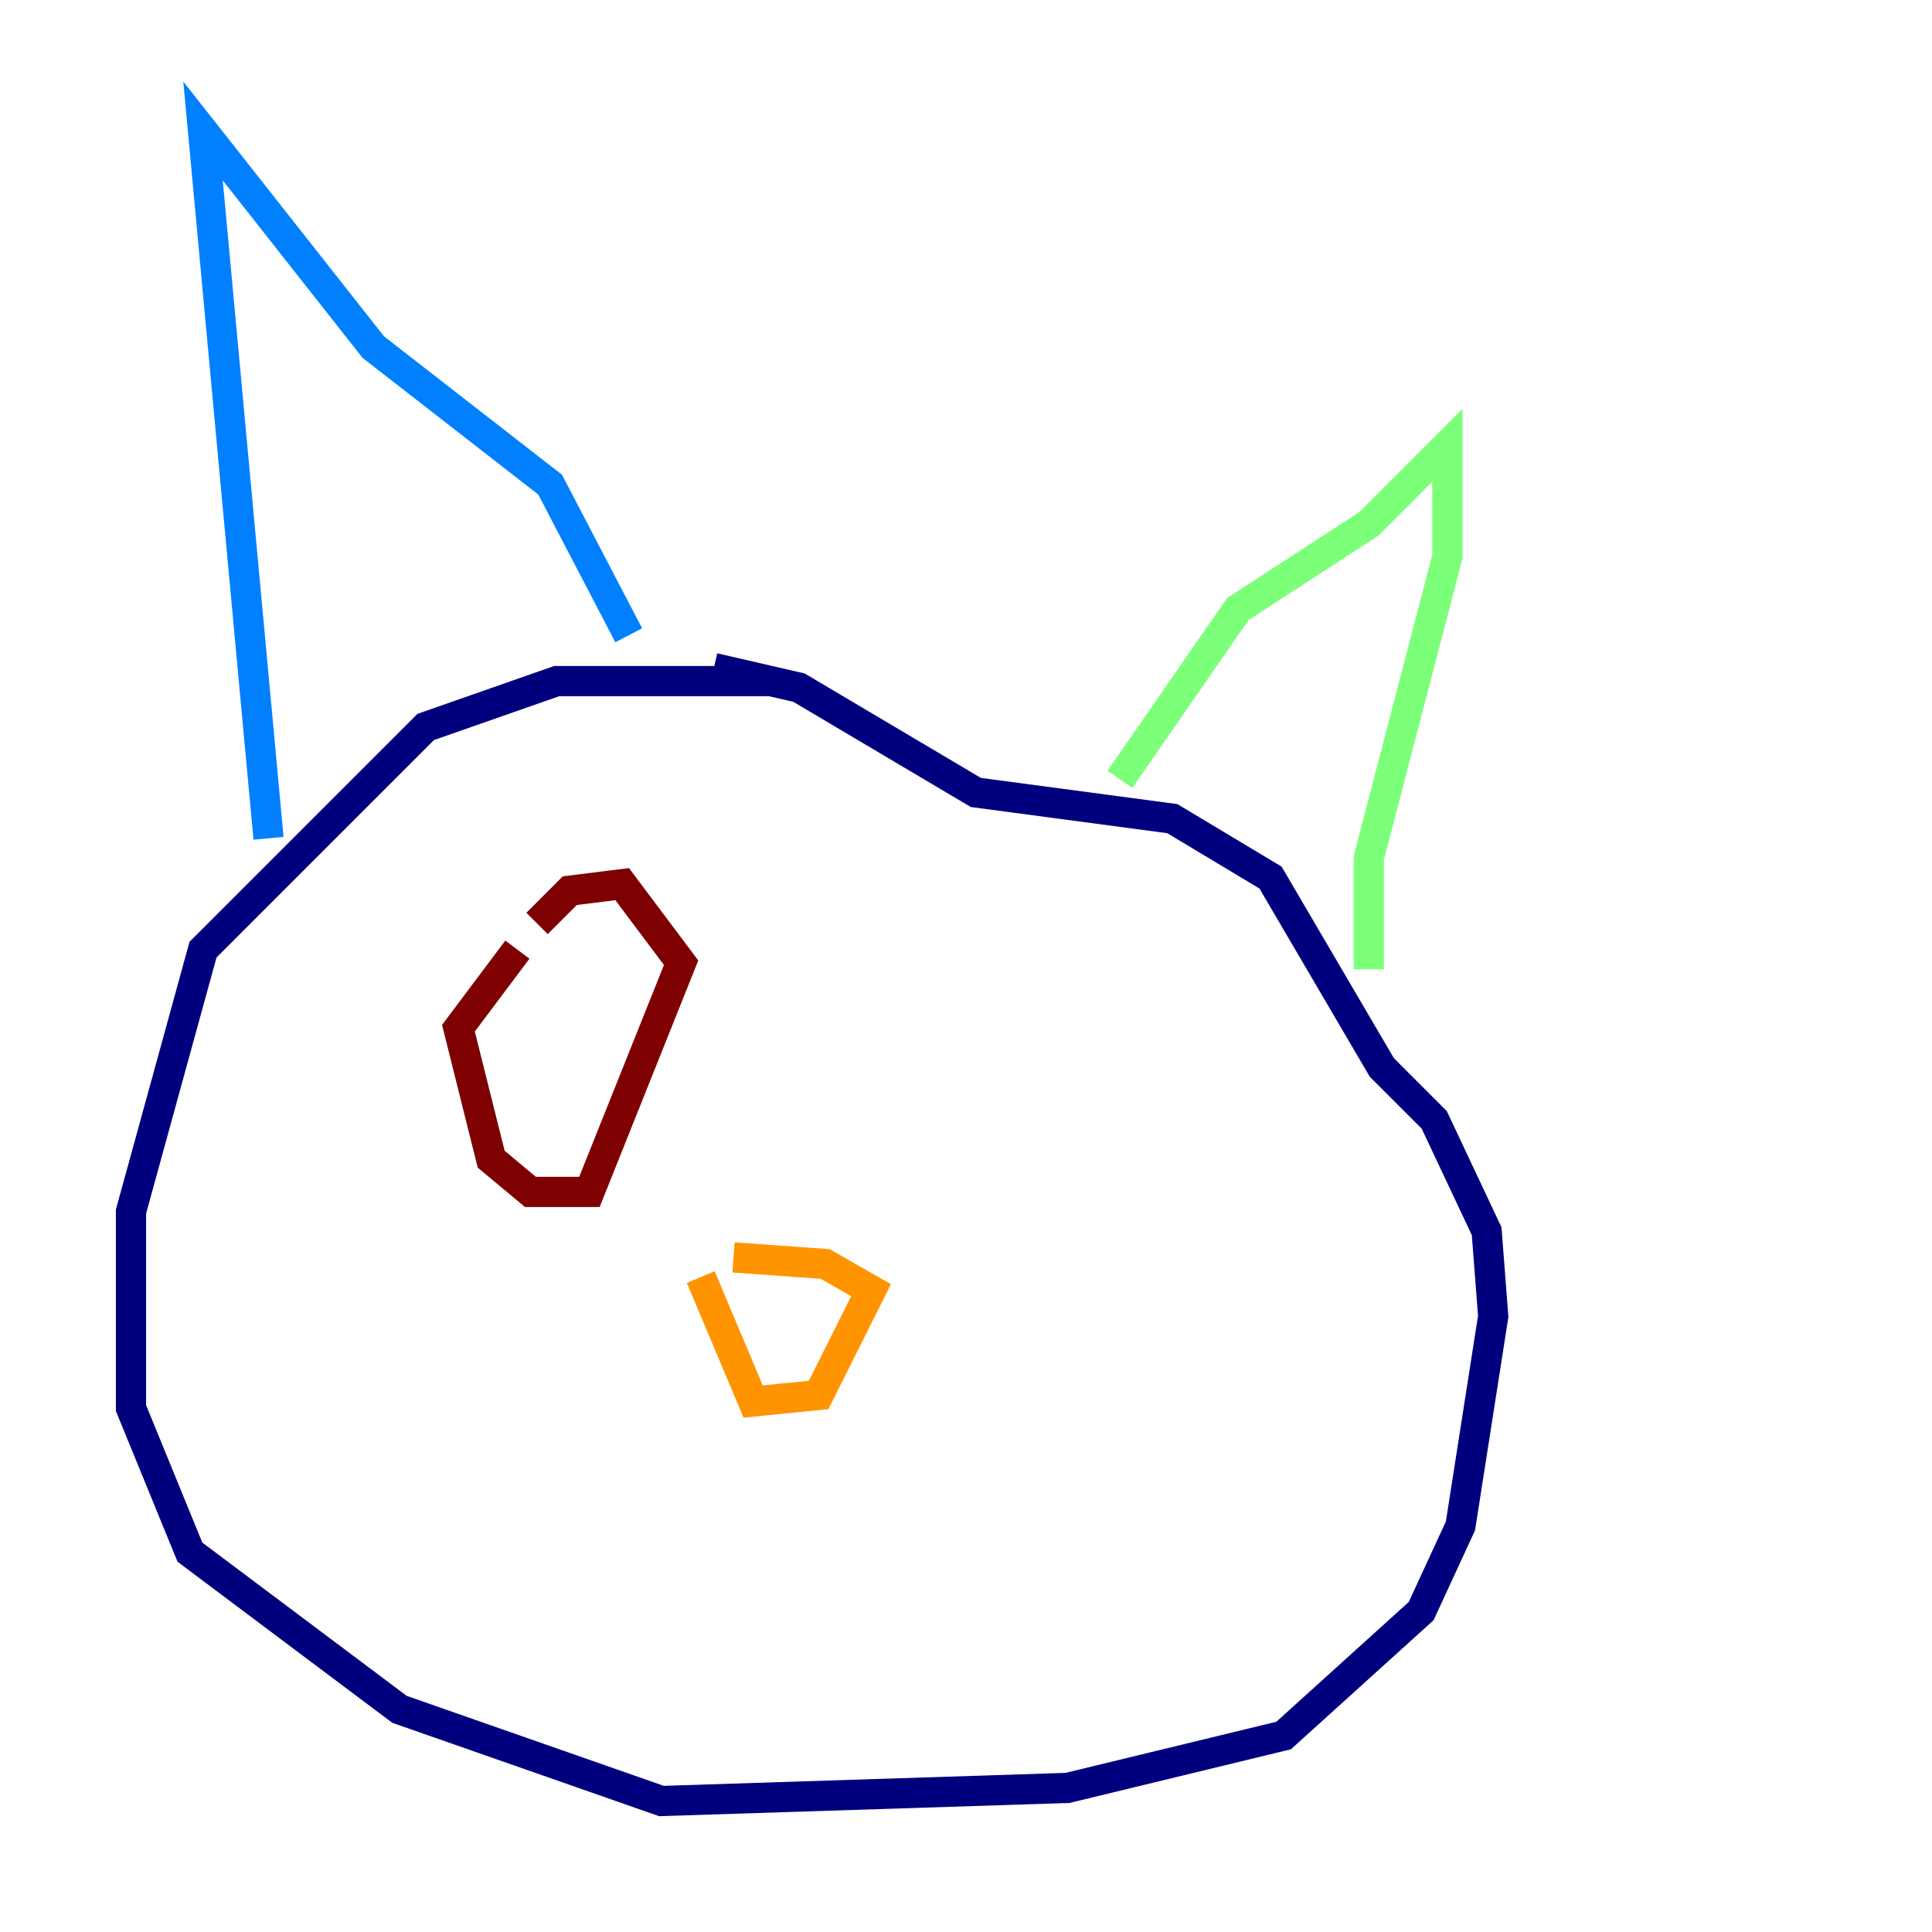 <?xml version="1.0" encoding="utf-8" ?>
<svg baseProfile="tiny" height="128" version="1.2" viewBox="0,0,128,128" width="128" xmlns="http://www.w3.org/2000/svg" xmlns:ev="http://www.w3.org/2001/xml-events" xmlns:xlink="http://www.w3.org/1999/xlink"><defs /><polyline fill="none" points="51.2,45.125 36.881,45.125 28.203,48.163 13.451,62.915 8.678,80.271 8.678,93.288 12.583,102.834 26.468,113.248 43.824,119.322 70.725,118.454 85.044,114.983 94.156,106.739 96.759,101.098 98.929,87.214 98.495,81.573 95.024,74.197 91.552,70.725 84.176,58.142 77.668,54.237 64.651,52.502 52.936,45.559 47.295,44.258" stroke="#00007f" stroke-width="2" /><polyline fill="none" points="17.79,55.539 13.451,8.678 24.732,22.997 36.447,32.108 41.654,42.088" stroke="#0080ff" stroke-width="2" /><polyline fill="none" points="74.197,51.634 82.007,40.352 90.685,34.712 95.891,29.505 95.891,36.881 90.685,56.841 90.685,64.217" stroke="#7cff79" stroke-width="2" /><polyline fill="none" points="46.427,84.61 49.898,92.854 54.237,92.42 57.709,85.478 54.671,83.742 48.597,83.308" stroke="#ff9400" stroke-width="2" /><polyline fill="none" points="34.278,62.915 30.373,68.122 32.542,76.8 35.146,78.969 39.051,78.969 45.125,63.783 41.22,58.576 37.749,59.01 35.58,61.18" stroke="#7f0000" stroke-width="2" /></svg>